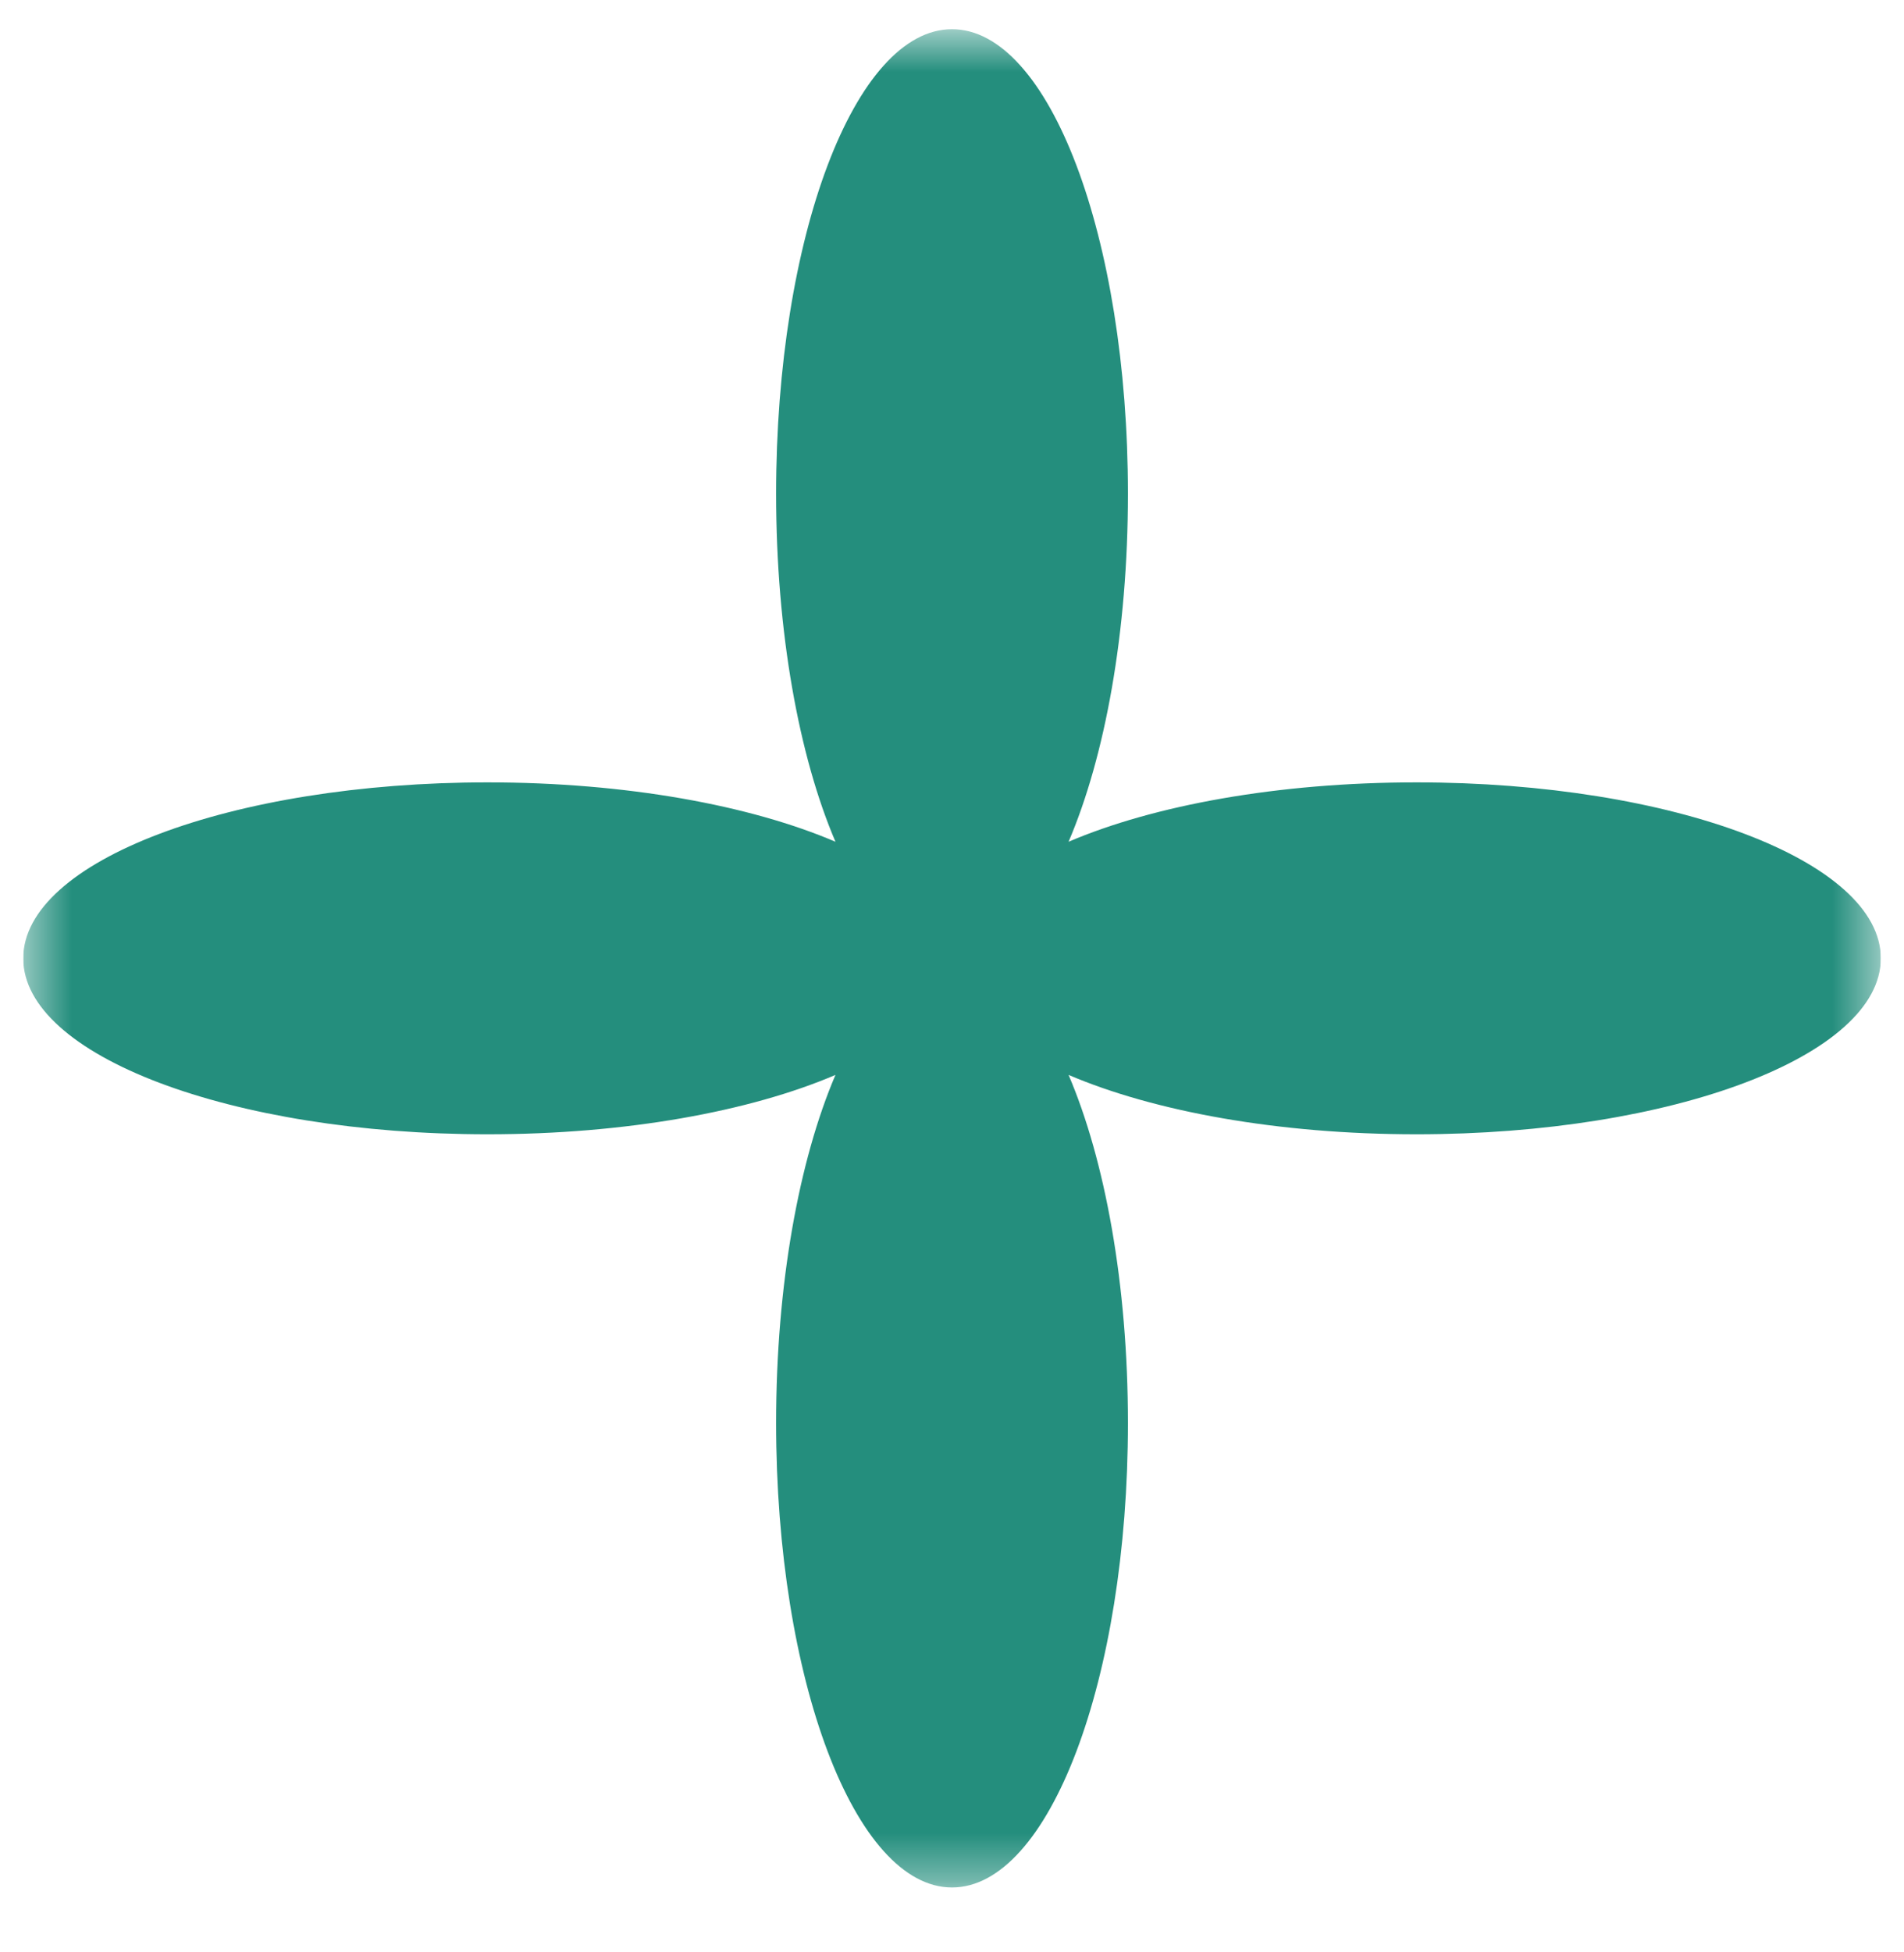 <svg width="40" height="41" viewBox="0 0 40 41" fill="none" xmlns="http://www.w3.org/2000/svg">
<g clip-path="url(#clip0_358_482)">
<g clip-path="url(#clip1_358_482)">
<g clip-path="url(#clip2_358_482)">
<mask id="mask0_358_482" style="mask-type:luminance" maskUnits="userSpaceOnUse" x="0" y="0" width="40" height="40">
<path d="M0.488 0.613H39.513V39.638H0.488V0.613Z" fill="white"/>
</mask>
<g mask="url(#mask0_358_482)">
<path fill-rule="evenodd" clip-rule="evenodd" d="M22.449 17.677C24.237 16.912 26.848 16.43 29.757 16.43C35.145 16.43 39.513 18.084 39.513 20.125C39.513 22.166 35.145 23.82 29.757 23.82C26.848 23.82 24.237 23.338 22.449 22.573C23.214 24.361 23.696 26.973 23.696 29.881C23.696 35.269 22.041 39.637 20 39.637C17.959 39.637 16.305 35.269 16.305 29.881C16.305 26.973 16.787 24.361 17.552 22.573C15.764 23.338 13.154 23.82 10.244 23.82C4.856 23.82 0.488 22.166 0.488 20.125C0.488 18.084 4.856 16.43 10.244 16.43C13.154 16.43 15.764 16.912 17.552 17.677C16.787 15.889 16.305 13.278 16.305 10.369C16.305 4.981 17.959 0.613 20 0.613C22.041 0.613 23.696 4.981 23.696 10.369C23.696 13.278 23.214 15.889 22.449 17.677Z" fill="#248E7D"/>
</g>
</g>
</g>
</g>
<defs>
<clipPath id="clip0_358_482">
<rect width="40" height="40" fill="white" transform="translate(0 0.189)"/>
</clipPath>
<clipPath id="clip1_358_482">
<rect width="40" height="40" fill="white" transform="translate(0 0.189)"/>
</clipPath>
<clipPath id="clip2_358_482">
<rect width="39.024" height="40" fill="white" transform="translate(0.488 0.189)"/>
</clipPath>
</defs>
</svg>
